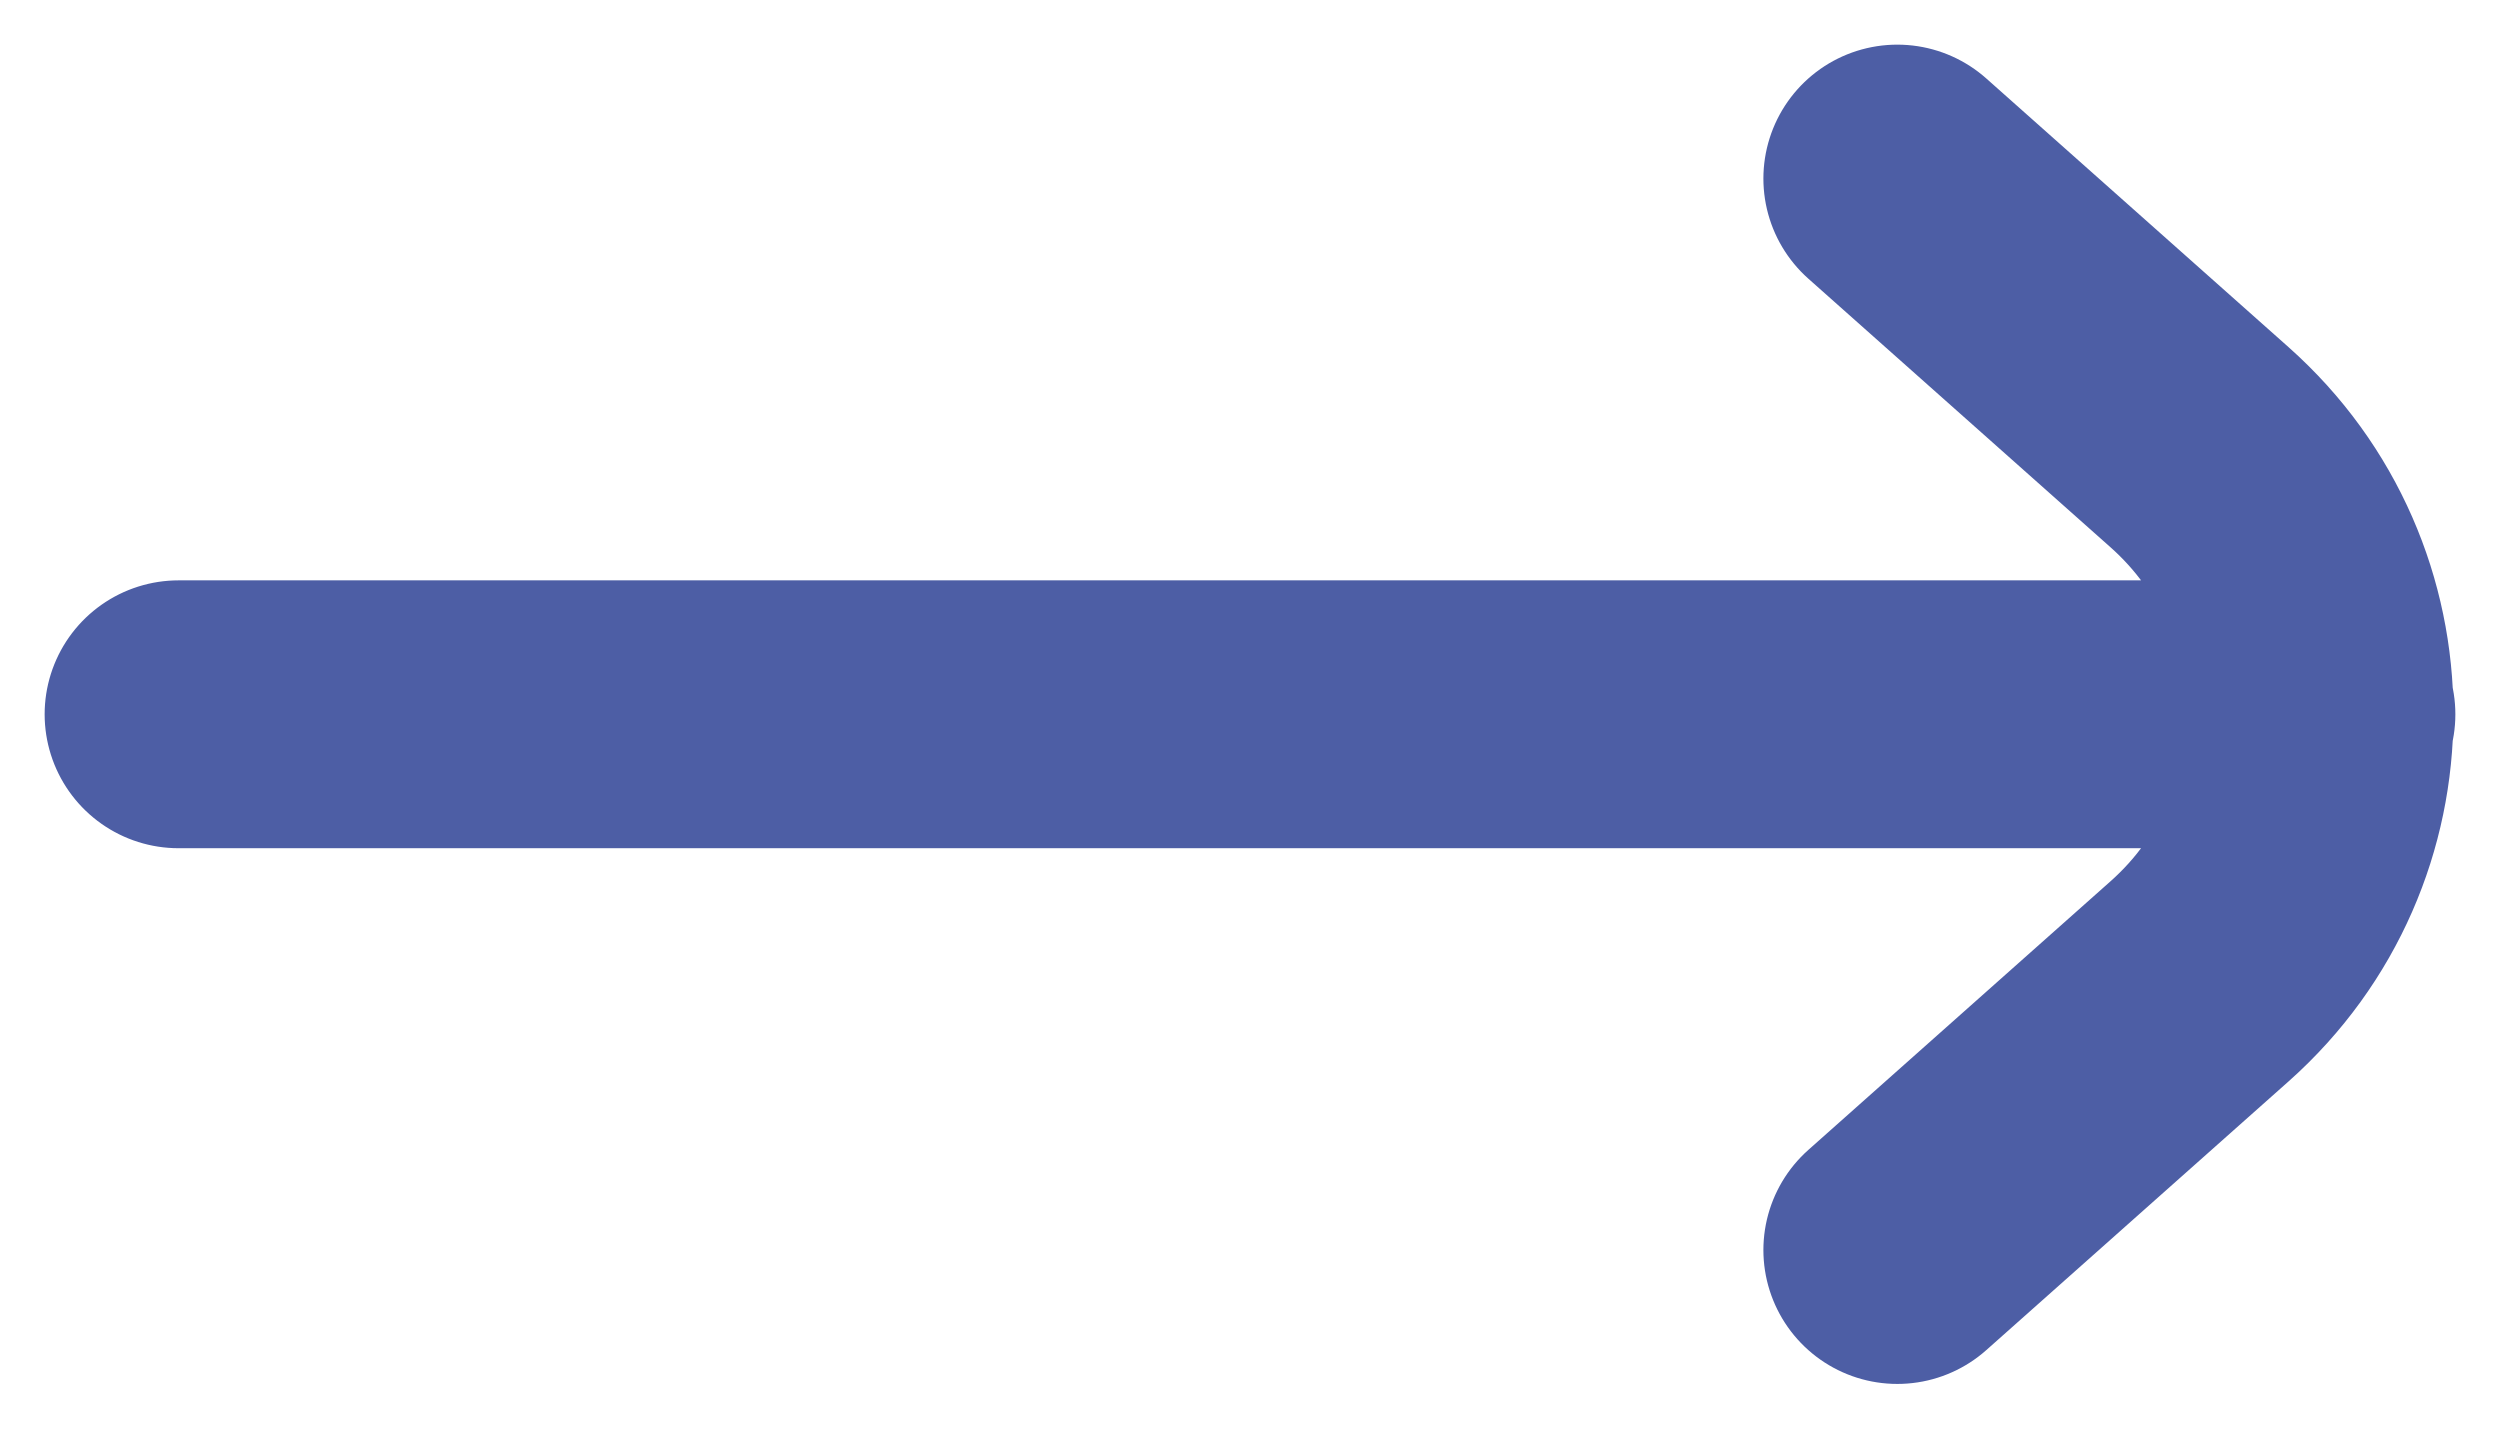 <svg width="14" height="8" viewBox="0 0 14 8" fill="none" xmlns="http://www.w3.org/2000/svg">
<path d="M10.625 7L12.318 5.495C13.213 4.699 13.213 3.301 12.318 2.505L10.625 1M13 4H1" stroke="#4D5EA5" stroke-width="1.5" stroke-linecap="round"/>
</svg>
